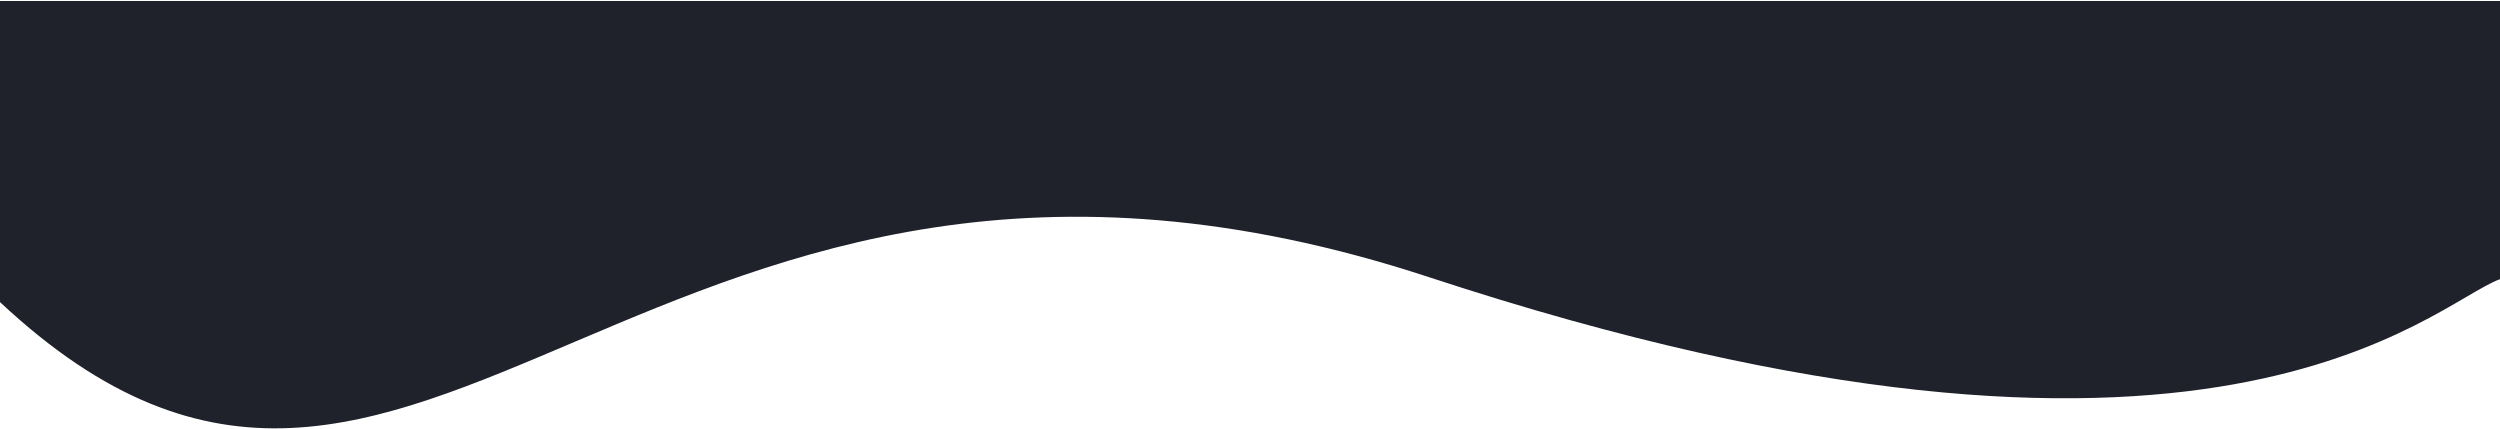 <svg width="600" height="103" viewBox="0 0 600 103" fill="none" xmlns="http://www.w3.org/2000/svg">
<path d="M600 67C583.5 73 531.5 128.5 343 66.534C154.5 4.569 101 167 0 72.5V0.246L600 0.246V67Z" fill="#1F212B"/>
</svg>
